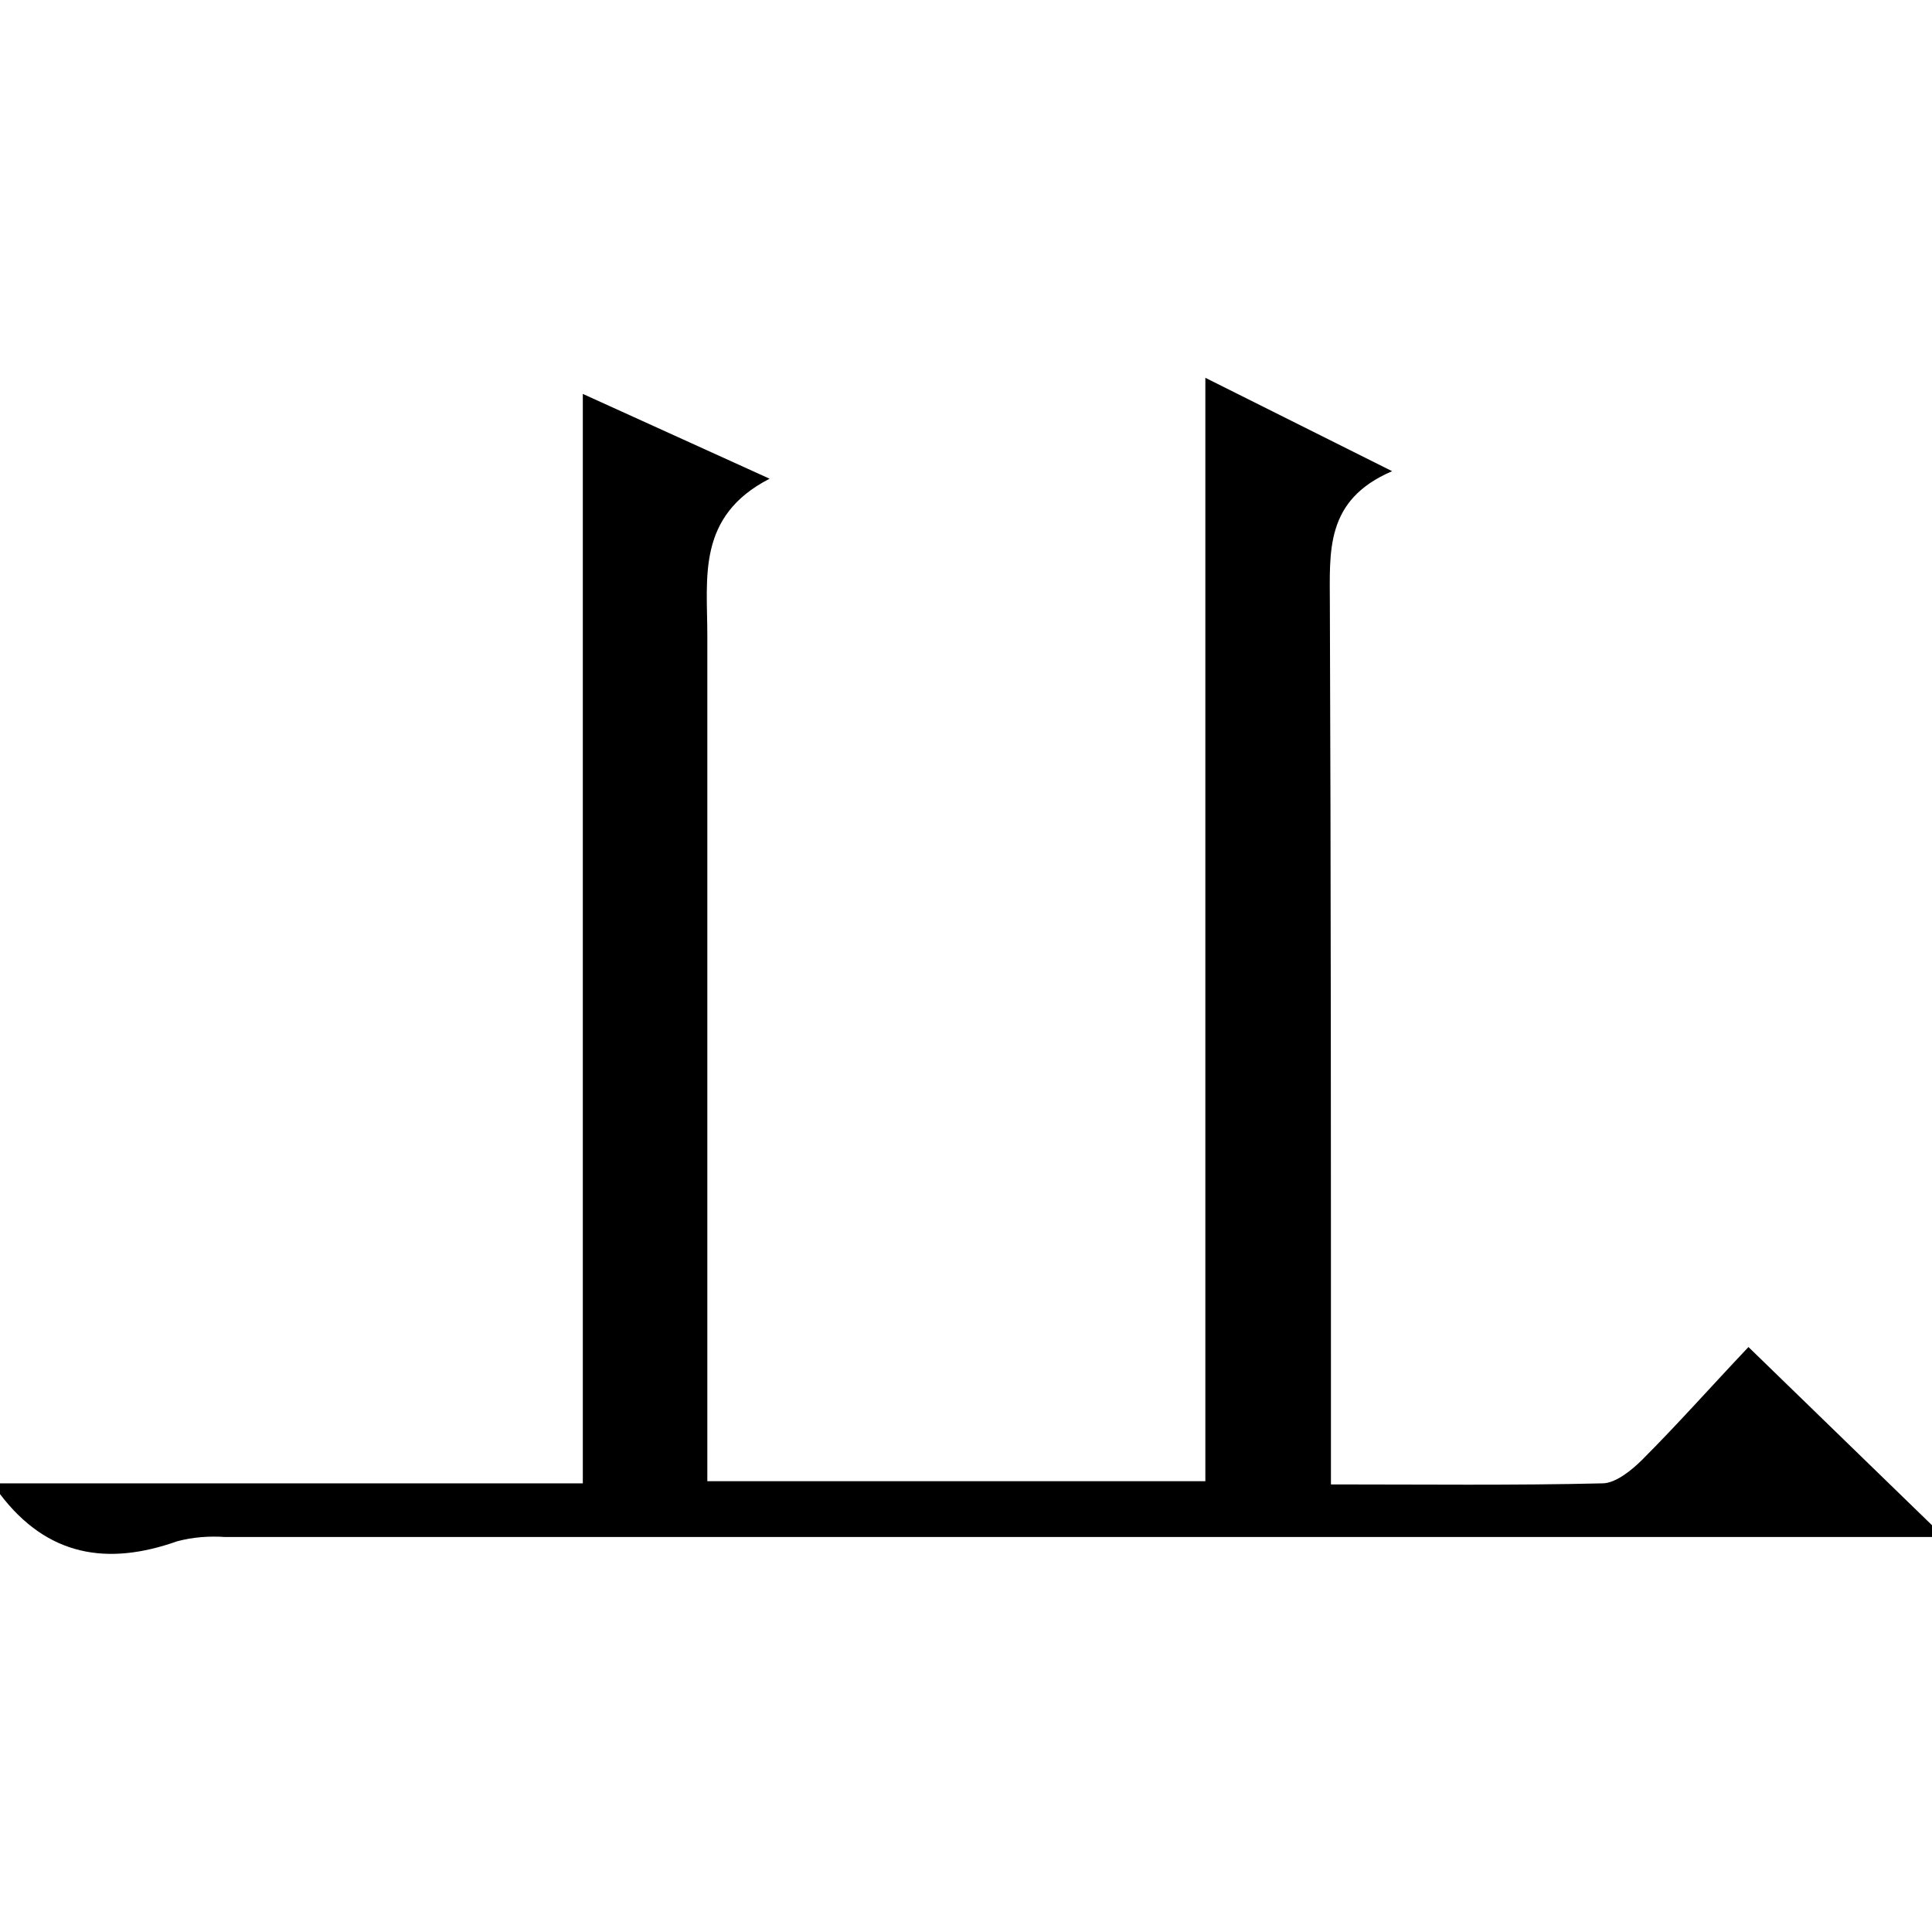 <?xml version="1.0" encoding="utf-8"?>
<!-- Generator: Adobe Illustrator 20.0.0, SVG Export Plug-In . SVG Version: 6.00 Build 0)  -->
<svg version="1.1" id="Layer_1" xmlns="http://www.w3.org/2000/svg" xmlns:xlink="http://www.w3.org/1999/xlink" x="0px" y="0px"
	 viewBox="0 0 180 180" style="enable-background:new 0 0 180 180;" xml:space="preserve">
<title>Asset 64</title>
<g id="Layer_2">
	<g id="Layer_1-2">
		<path d="M180,143.2c-53,0-106,0-159,0c-1.5-0.1-3,0-4.5,0.4C10,145.9,4.4,145,0,139.2v-1h54.3V36.7l17.4,7.9
			c-6.8,3.5-5.8,9.2-5.8,14.6c0,24.3,0,48.7,0,73c0,1.8,0,3.6,0,5.8h46.4V35.2l17.4,8.7c-6.3,2.7-5.8,7.5-5.8,12.5
			c0.1,25.3,0.1,50.7,0.1,76c0,1.8,0,3.6,0,5.9c8.7,0,17,0.1,25.3-0.1c1.2,0,2.7-1.2,3.7-2.2c3.3-3.3,6.4-6.8,9.9-10.5l17.2,16.7
			V143.2z"/>
	</g>
</g>
</svg>
